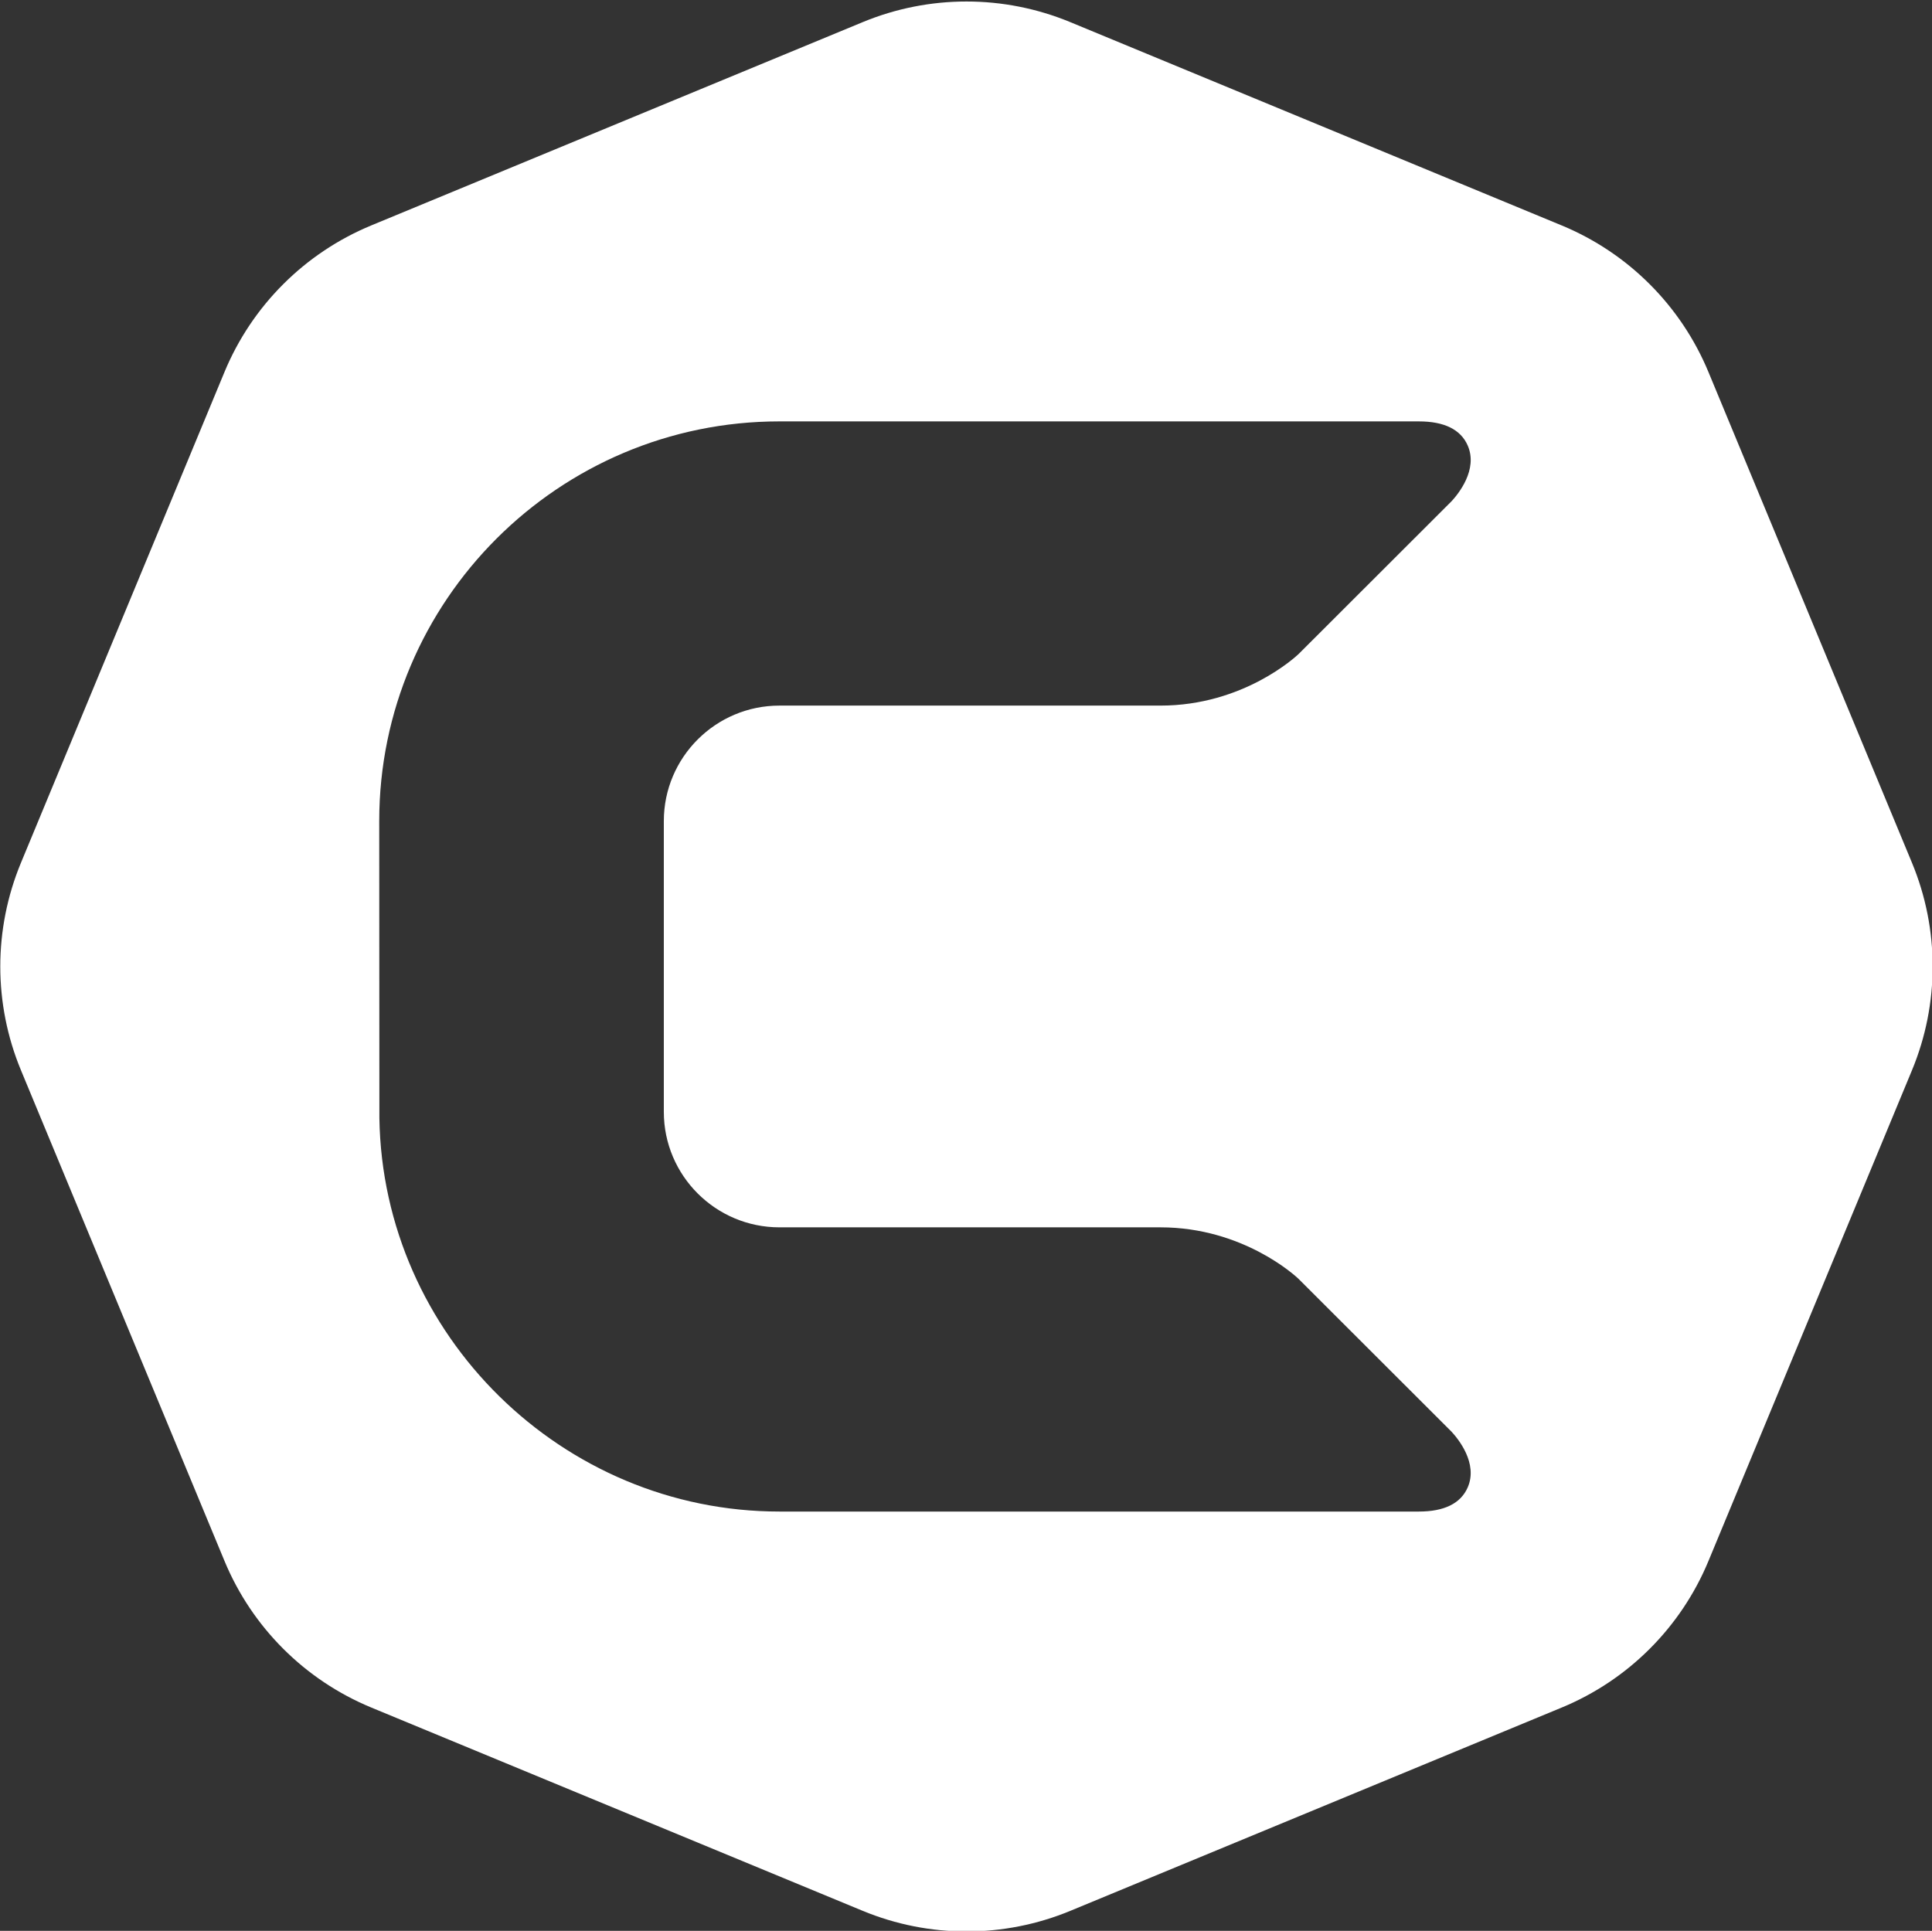 <?xml version="1.0" encoding="UTF-8" standalone="no"?>
<!-- Created with Inkscape (http://www.inkscape.org/) -->

<svg
   xmlns:dc="http://purl.org/dc/elements/1.1/"
   xmlns:cc="http://creativecommons.org/ns#"
   xmlns:rdf="http://www.w3.org/1999/02/22-rdf-syntax-ns#"
   xmlns:svg="http://www.w3.org/2000/svg"
   xmlns="http://www.w3.org/2000/svg"
   xmlns:sodipodi="http://sodipodi.sourceforge.net/DTD/sodipodi-0.dtd"
   xmlns:inkscape="http://www.inkscape.org/namespaces/inkscape"
   version="1.1"
   id="svg815"
   xml:space="preserve"
   width="256.121"
   height="256"
   viewBox="0 0 256.121 256"
   sodipodi:docname="cradle-logo-white.svg"
   inkscape:version="0.92.2 (5c3e80d, 2017-08-06)"><rect x="0" y="0" width="256.121" height="256" fill="#333333" stroke="none"/><defs
     id="defs819"><clipPath
       clipPathUnits="userSpaceOnUse"
       id="clipPath833"><path
         d="M 5000,0 H 0 V 5000 H 5000 V 0 M 2491.02,1155.02 c 2.99,-0.01 5.99,-0.01 8.98,-0.01 2.99,0 5.99,0 8.98,0.01 466.69,0.77 843.68,62.18 845.02,137.9 0.01,0.13 0.01,0.27 0.01,0.41 0,0.13 0,0.27 -0.01,0.41 -0.07,4.11 -1.25,8.18 -3.5,12.2 -39.34,70.49 -405.1,125.71 -850.5,125.71 v 0 0 c -471.66,0 -854.01,-61.93 -854.01,-138.32 v 0 0 c 0,-1.57 0.16,-3.13 0.48,-4.68 15.14,-73.74 386.68,-132.87 844.55,-133.63"
         id="path831"
         inkscape:connector-curvature="0" /></clipPath><radialGradient
       fx="0"
       fy="0"
       cx="0"
       cy="0"
       r="1"
       gradientUnits="userSpaceOnUse"
       gradientTransform="matrix(4340.05,0,0,-4340.05,2500,2500)"
       spreadMethod="pad"
       id="radialGradient841"><stop
         style="stop-opacity:1;stop-color:#ffffff"
         offset="0"
         id="stop835" /><stop
         style="stop-opacity:1;stop-color:#ffffff"
         offset="0.69"
         id="stop837" /><stop
         style="stop-opacity:1;stop-color:#d4d4d4"
         offset="1"
         id="stop839" /></radialGradient><clipPath
       clipPathUnits="userSpaceOnUse"
       id="clipPath851"><path
         d="m 2500,1155.01 c -2.99,0 -5.99,0 -8.98,0.01 h 8.98 v 0 0 h 8.98 c -2.99,-0.01 -5.99,-0.01 -8.98,-0.01 m 854,137.91 v 0.42 0 0 0.4 c 0.01,-0.14 0.01,-0.28 0.01,-0.41 0,-0.14 0,-0.28 -0.01,-0.41"
         id="path849"
         inkscape:connector-curvature="0" /></clipPath><clipPath
       clipPathUnits="userSpaceOnUse"
       id="clipPath863"><path
         d="M 2508.98,1155.02 H 2500 c 471.66,0 854,61.92 854,138.32 v -0.42 c -1.34,-75.72 -378.33,-137.13 -845.02,-137.9 m -8.98,0 h -8.98 c -457.87,0.76 -829.41,59.89 -844.55,133.63 15.24,-74.23 391.55,-133.63 853.53,-133.63 m 854,138.32 c 0,4.25 -1.18,8.45 -3.5,12.6 2.25,-4.02 3.43,-8.09 3.5,-12.2 v -0.4"
         id="path861"
         inkscape:connector-curvature="0" /></clipPath><clipPath
       clipPathUnits="userSpaceOnUse"
       id="clipPath875"><path
         d="m 2500,1155.02 v 0 c -461.98,0 -838.29,59.4 -853.53,133.63 -0.32,1.55 -0.48,3.11 -0.48,4.68 v 0 c 0,76.39 382.35,138.32 854.01,138.32 v 0 c 445.4,0 811.16,-55.22 850.5,-125.71 2.32,-4.15 3.5,-8.35 3.5,-12.6 v 0 c 0,-76.4 -382.34,-138.32 -854,-138.32"
         id="path873"
         inkscape:connector-curvature="0" /></clipPath><clipPath
       clipPathUnits="userSpaceOnUse"
       id="clipPath887"><path
         d="m 2387.55,3591.04 -532.35,-220.5 c -72,-29.82 -129.21,-87.03 -159.03,-159.03 l -220.51,-532.35 c -29.82,-72 -29.82,-152.9 0,-224.9 l 220.51,-532.35 c 29.82,-72 87.03,-129.21 159.03,-159.03 l 532.35,-220.51 c 72,-29.82 152.9,-29.82 224.91,0 l 532.34,220.51 c 72,29.82 129.21,87.03 159.03,159.03 l 220.51,532.34 c 29.82,72.01 29.82,152.91 0,224.91 l -220.51,532.34 c -29.82,72.01 -87.03,129.22 -159.03,159.04 l -532.35,220.51 c -72,29.82 -152.9,29.82 -224.9,-0.01 z"
         id="path885"
         inkscape:connector-curvature="0" /></clipPath><linearGradient
       x1="0"
       y1="0"
       x2="1"
       y2="0"
       gradientUnits="userSpaceOnUse"
       gradientTransform="matrix(2093.41,0,0,-2093.41,1453.29,2566.71)"
       spreadMethod="pad"
       id="linearGradient895"><stop
         style="stop-opacity:1;stop-color:#f20c0c"
         offset="0"
         id="stop889" /><stop
         style="stop-opacity:1;stop-color:#f20c0c"
         offset="0.003"
         id="stop891" /><stop
         style="stop-opacity:1;stop-color:#f2600a"
         offset="1"
         id="stop893" /></linearGradient><clipPath
       clipPathUnits="userSpaceOnUse"
       id="clipPath887-7"><path
         d="m 2387.55,3591.04 -532.35,-220.5 c -72,-29.82 -129.21,-87.03 -159.03,-159.03 l -220.51,-532.35 c -29.82,-72 -29.82,-152.9 0,-224.9 l 220.51,-532.35 c 29.82,-72 87.03,-129.21 159.03,-159.03 l 532.35,-220.51 c 72,-29.82 152.9,-29.82 224.91,0 l 532.34,220.51 c 72,29.82 129.21,87.03 159.03,159.03 l 220.51,532.34 c 29.82,72.01 29.82,152.91 0,224.91 l -220.51,532.34 c -29.82,72.01 -87.03,129.22 -159.03,159.04 l -532.35,220.51 c -72,29.82 -152.9,29.82 -224.9,-0.01 z"
         id="path885-4"
         inkscape:connector-curvature="0" /></clipPath></defs><sodipodi:namedview
     pagecolor="#ffffff"
     bordercolor="#666666"
     borderopacity="1"
     objecttolerance="10"
     gridtolerance="10"
     guidetolerance="10"
     inkscape:pageopacity="0"
     inkscape:pageshadow="2"
     inkscape:window-width="3840"
     inkscape:window-height="2061"
     id="namedview817"
     showgrid="false"
     inkscape:zoom="2.7434999"
     inkscape:cx="55.343155"
     inkscape:cy="119.10542"
     inkscape:window-x="-11"
     inkscape:window-y="-11"
     inkscape:window-maximized="1"
     inkscape:current-layer="g823" /><g
     id="g823"
     inkscape:groupmode="layer"
     inkscape:label="ink_ext_XXXXXX"
     transform="matrix(1.333,0,0,-1.333,-205.273,470.228)"><g
       id="g825"
       transform="scale(0.1)"><g
         transform="matrix(0.918,0,0,0.917,25.397,104.802)"
         id="g847"
         style="fill:#ffffff;fill-opacity:1"><g
           id="g881"
           style="fill:#ffffff;fill-opacity:1"
           transform="translate(196.829,117.551)"><g
             id="g883"
             clip-path="url(#clipPath887-7)"
             style="fill:#ffffff;fill-opacity:1"><path
               style="fill:#ffffff;fill-opacity:1;fill-rule:nonzero;stroke:none;stroke-width:0.122"
               d="m 128.061,0 c -4.677,1.5286073e-4 -9.353,0.912 -13.758,2.736 L 49.172,29.701 C 40.363,33.348 33.363,40.344 29.715,49.148 L 2.736,114.248 c -3.648,8.805 -3.648,18.699 0,27.504 l 26.979,65.1 c 3.648,8.805 10.648,15.801 19.457,19.447 l 65.131,26.967 c 8.809,3.647 18.707,3.647 27.518,0 l 65.129,-26.967 c 8.809,-3.647 15.809,-10.642 19.457,-19.447 l 26.979,-65.1 c 3.648,-8.806 3.648,-18.699 0,-27.504 L 226.406,49.15 C 222.758,40.344 215.758,33.348 206.949,29.701 L 141.818,2.734 C 137.414,0.911 132.737,-1.5286073e-4 128.061,0 Z m -24.799,55.697 h 84.75 c 3.369,0 5.547,1.077 6.475,3.201 1.4,3.209 -1.283,6.465 -2.139,7.387 l -20.262,20.256 c -0.344,0.33 -7.319,6.855 -18.324,6.855 h -50.5 c -8.447,0 -15.318,6.87 -15.318,15.312 v 38.582 c 0,8.444 6.872,15.312 15.318,15.312 h 50.5 c 11.005,0 17.982,6.526 18.273,6.805 l 20.312,20.307 c 0.855,0.922 3.538,4.178 2.139,7.387 -0.927,2.125 -3.105,3.201 -6.475,3.201 h -84.75 c -28.784,0 -52.568,-23.407 -53.016,-52.178 l -0.021,-39.414 c 0,-29.232 23.793,-53.014 53.037,-53.014 z"
               id="path897"
               inkscape:connector-curvature="0"
               transform="matrix(8.174,0,0,-8.177,1453.295,3613.414)" /></g></g></g></g></g></svg>